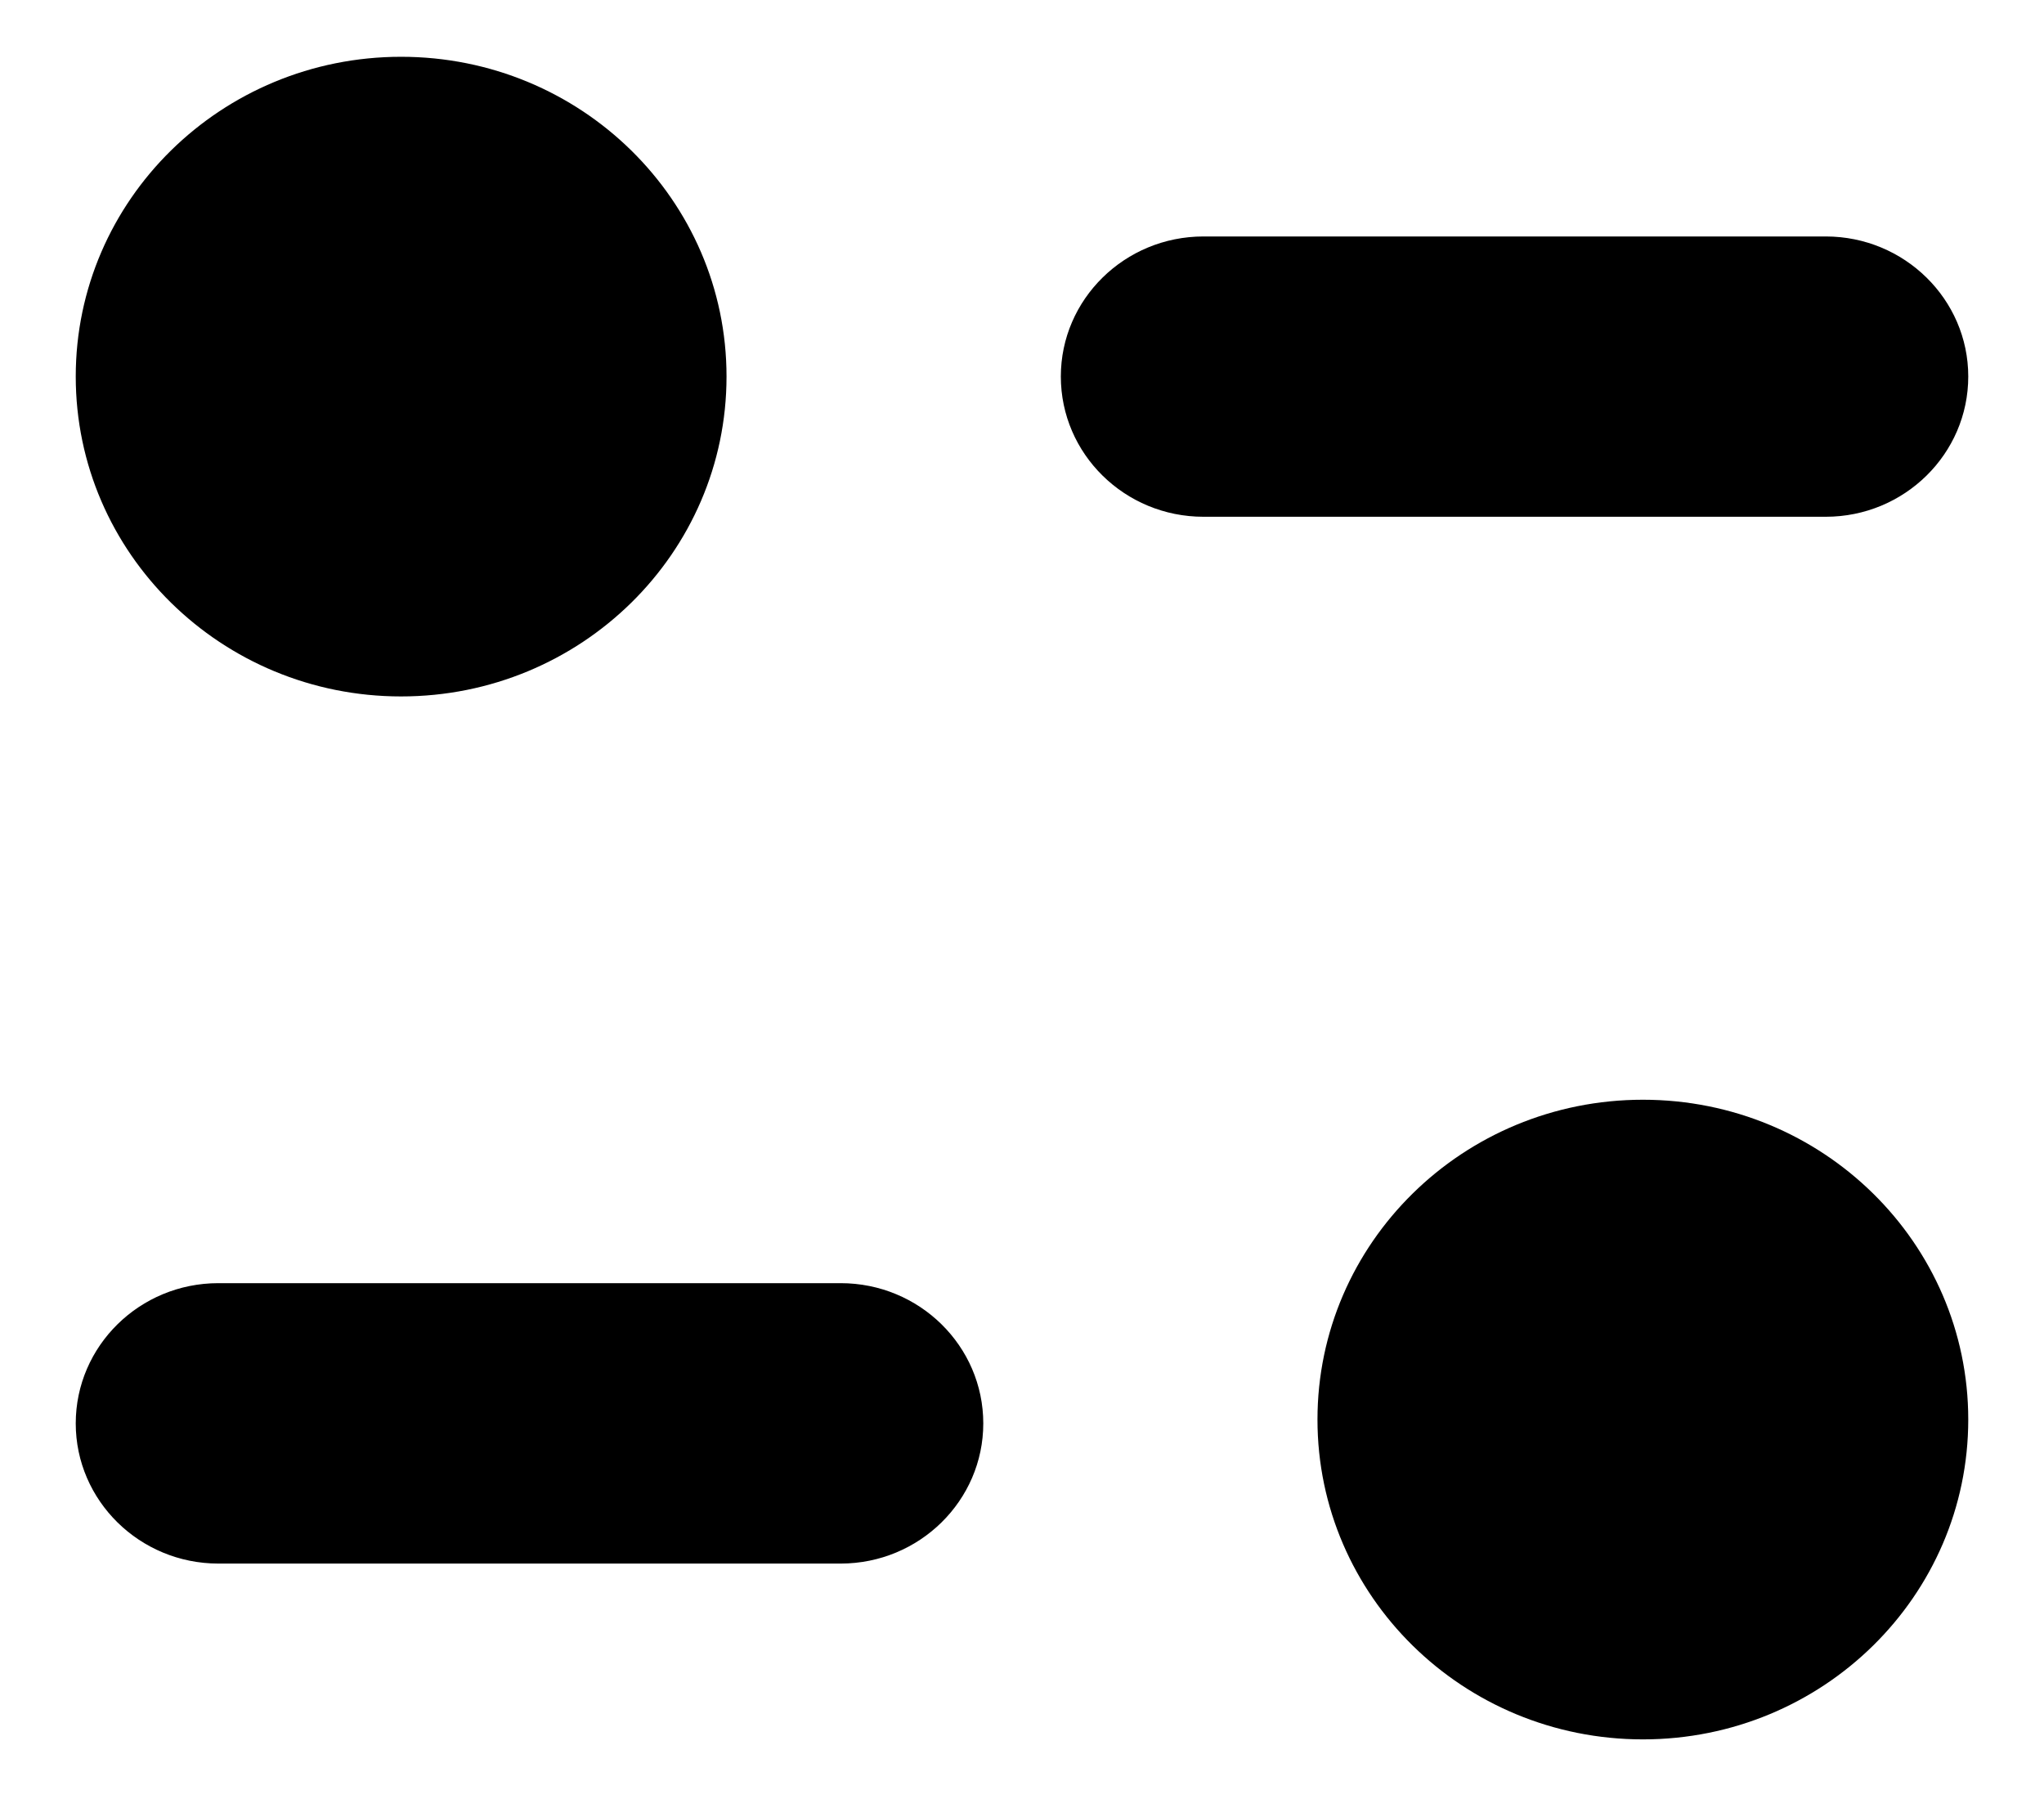 <svg width="18" height="16" viewBox="0 0 18 16" xmlns="http://www.w3.org/2000/svg">
<path d="M14.468 9.683C16.051 9.683 17.333 10.944 17.333 12.499C17.333 14.054 16.051 15.315 14.468 15.315C12.885 15.315 11.602 14.054 11.602 12.499C11.602 10.944 12.885 9.683 14.468 9.683ZM7.403 11.298C8.096 11.298 8.659 11.851 8.659 12.533C8.659 13.213 8.096 13.767 7.403 13.767H1.923C1.23 13.767 0.667 13.213 0.667 12.533C0.667 11.851 1.23 11.298 1.923 11.298H7.403ZM3.532 0.5C5.116 0.5 6.398 1.761 6.398 3.315C6.398 4.871 5.116 6.132 3.532 6.132C1.95 6.132 0.667 4.871 0.667 3.315C0.667 1.761 1.95 0.5 3.532 0.5ZM16.078 2.082C16.77 2.082 17.333 2.635 17.333 3.315C17.333 3.997 16.77 4.55 16.078 4.55H10.598C9.905 4.55 9.342 3.997 9.342 3.315C9.342 2.635 9.905 2.082 10.598 2.082H16.078Z"/>
</svg>
